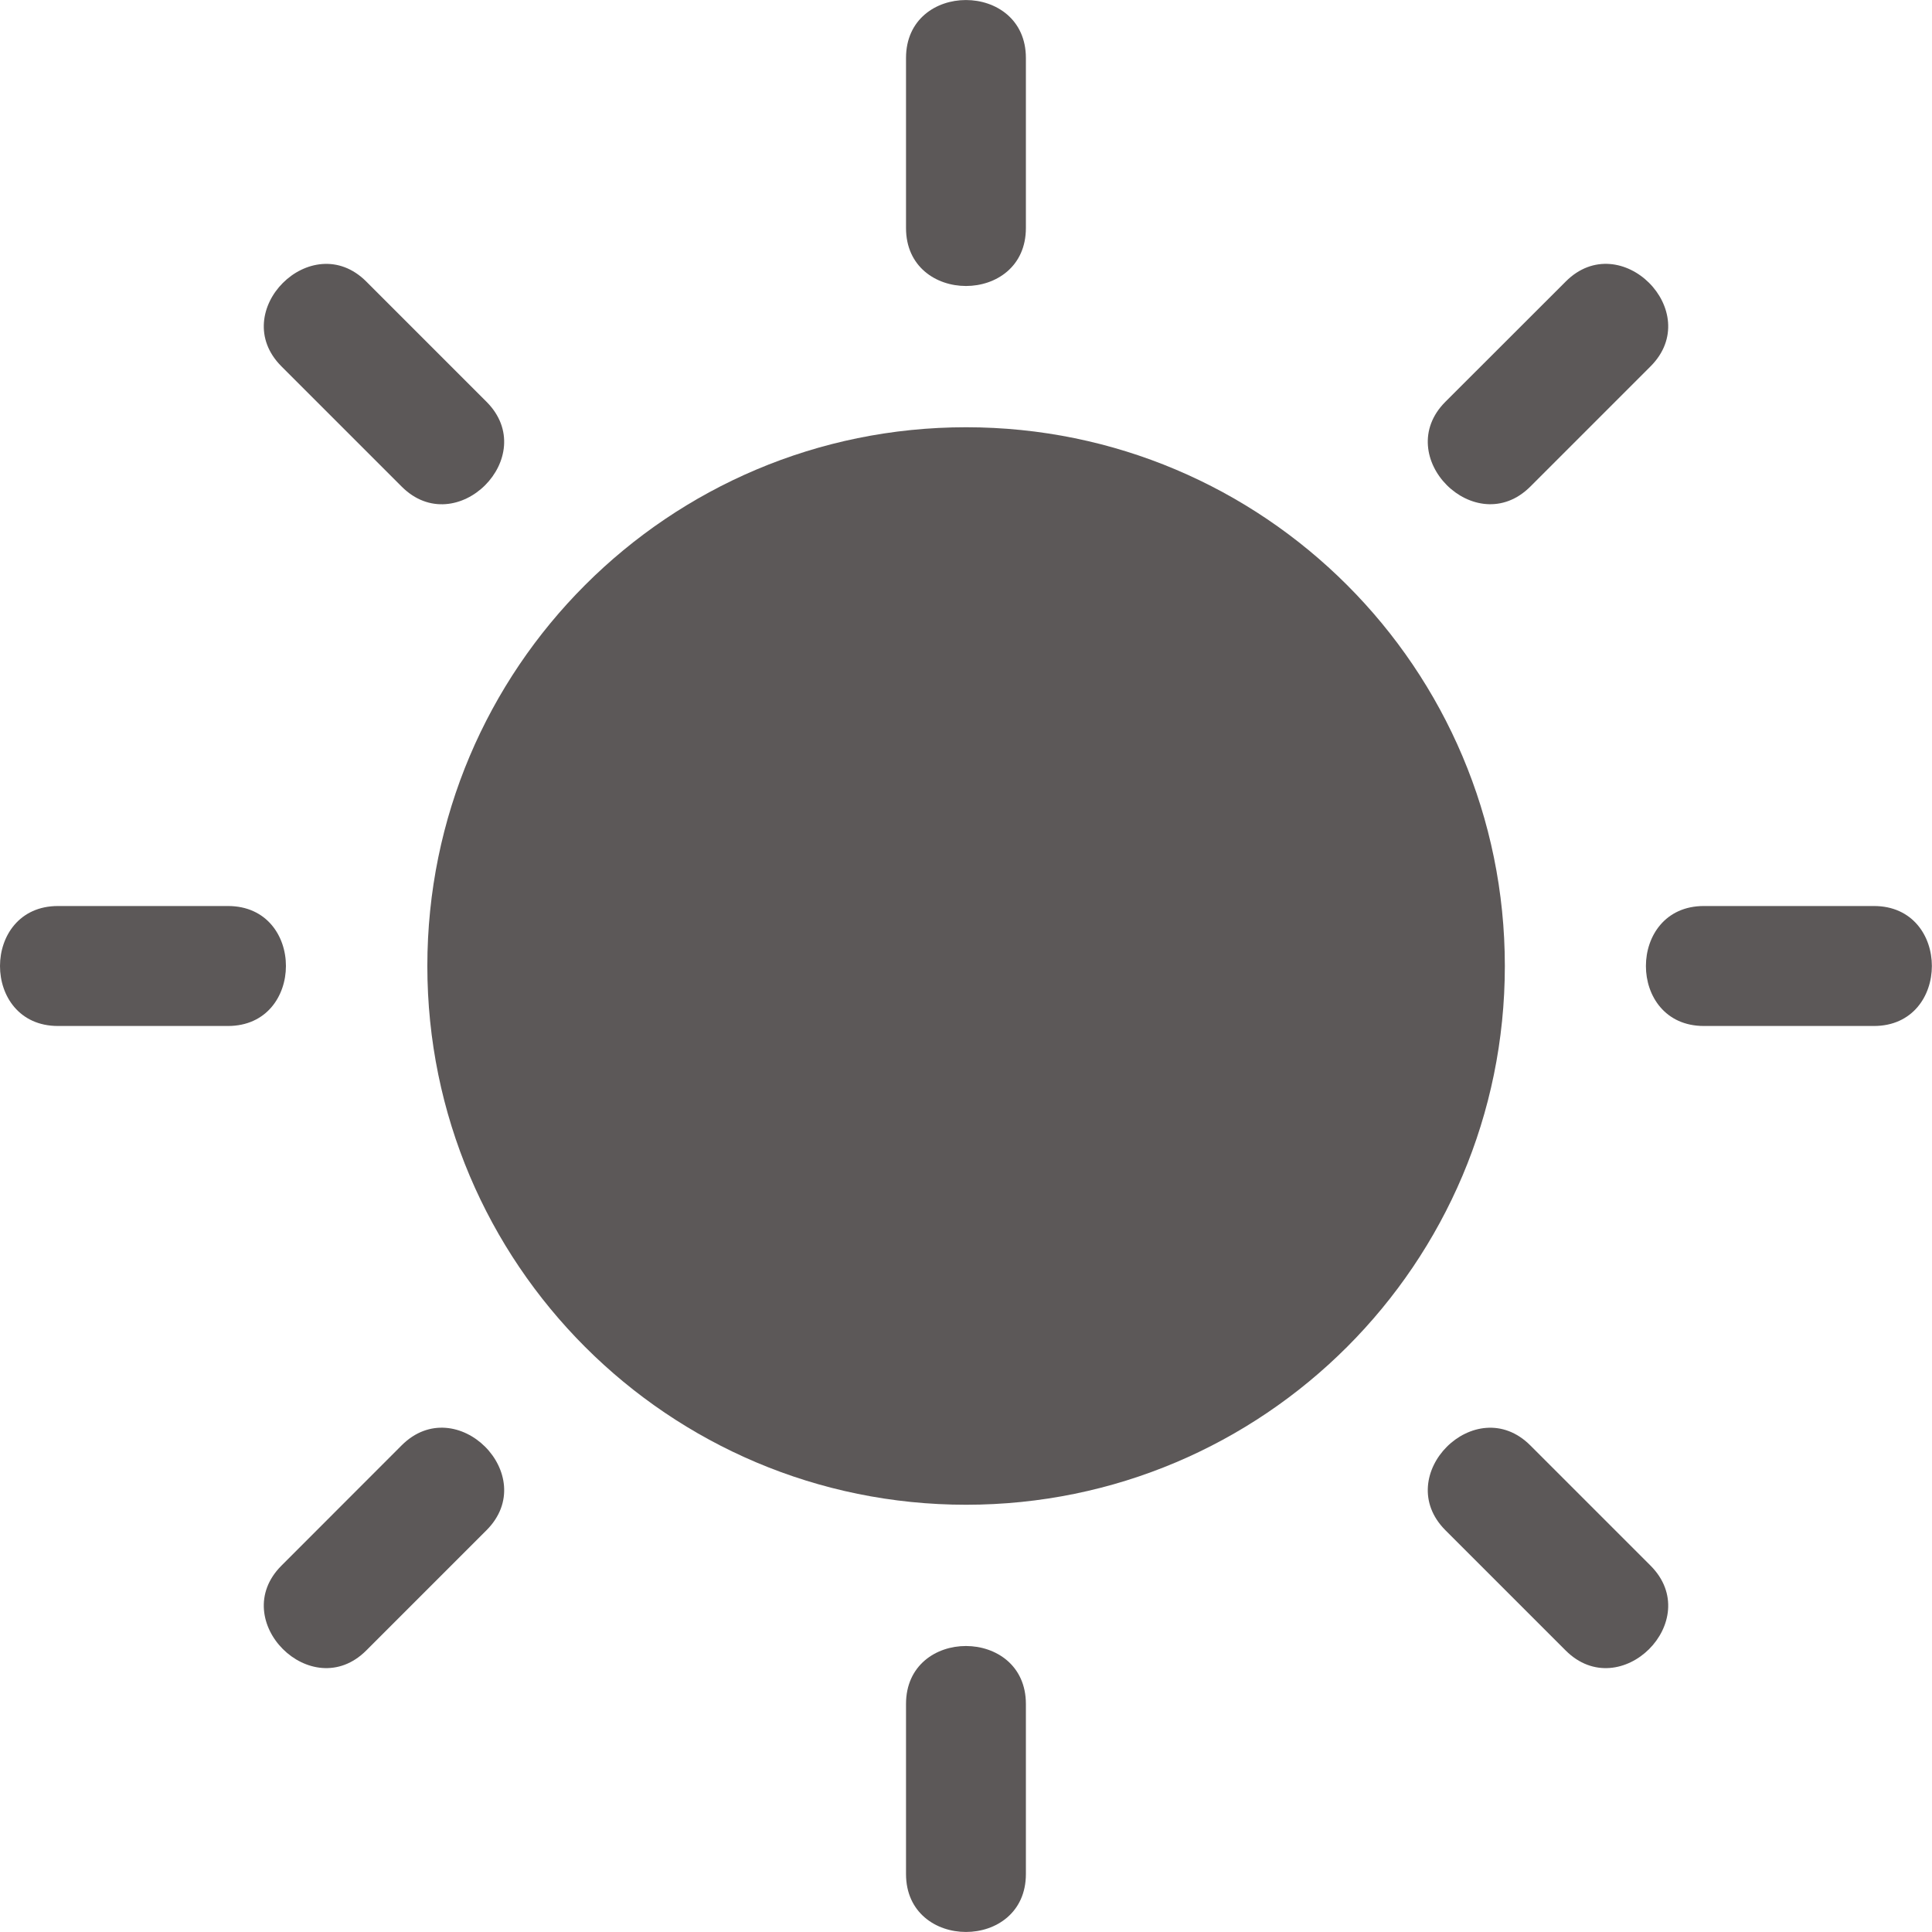<svg width="21" height="21" viewBox="0 0 21 21" fill="none" xmlns="http://www.w3.org/2000/svg">
<g clip-path="url(#clip0_294_1969)">
<path d="M10.501 16.356C13.735 16.356 16.357 13.734 16.357 10.5C16.357 7.265 13.735 4.644 10.501 4.644C7.266 4.644 4.645 7.265 4.645 10.5C4.645 13.734 7.266 16.356 10.501 16.356Z" fill="#5C5858"/>
<path d="M11.151 2.479V0.63C11.151 -0.209 9.848 -0.21 9.848 0.63V2.479C9.848 3.318 11.151 3.319 11.151 2.479Z" fill="#5C5858"/>
<path d="M5.288 4.367C4.853 3.932 4.417 3.496 3.981 3.06C3.387 2.466 2.465 3.388 3.059 3.982C3.495 4.418 3.931 4.854 4.366 5.289C4.96 5.884 5.883 4.962 5.288 4.367Z" fill="#5C5858"/>
<path d="M2.478 9.848H0.63C-0.209 9.848 -0.211 11.152 0.63 11.152H2.478C3.317 11.152 3.319 9.848 2.478 9.848Z" fill="#5C5858"/>
<path d="M4.366 15.71C3.931 16.146 3.495 16.582 3.059 17.018C2.465 17.612 3.387 18.534 3.981 17.94L5.288 16.633C5.883 16.038 4.961 15.116 4.366 15.71Z" fill="#5C5858"/>
<path d="M9.848 18.521V20.37C9.848 21.209 11.151 21.21 11.151 20.37V18.521C11.151 17.682 9.848 17.681 9.848 18.521Z" fill="#5C5858"/>
<path d="M15.711 16.633C16.147 17.068 16.583 17.504 17.018 17.94C17.613 18.534 18.535 17.613 17.941 17.018C17.505 16.582 17.069 16.146 16.634 15.711C16.039 15.116 15.117 16.038 15.711 16.633Z" fill="#5C5858"/>
<path d="M18.52 11.152H20.369C21.208 11.152 21.209 9.848 20.369 9.848H18.52C17.681 9.848 17.68 11.152 18.52 11.152Z" fill="#5C5858"/>
<path d="M16.634 5.289C17.069 4.853 17.505 4.417 17.941 3.982C18.535 3.388 17.613 2.465 17.019 3.06C16.583 3.495 16.147 3.931 15.711 4.367C15.117 4.961 16.039 5.883 16.634 5.289Z" fill="#5C5858"/>
</g>
<defs>
<clipPath id="clip0_294_1969">
<rect width="21" height="21" fill="white"/>
</clipPath>
</defs>
</svg>
